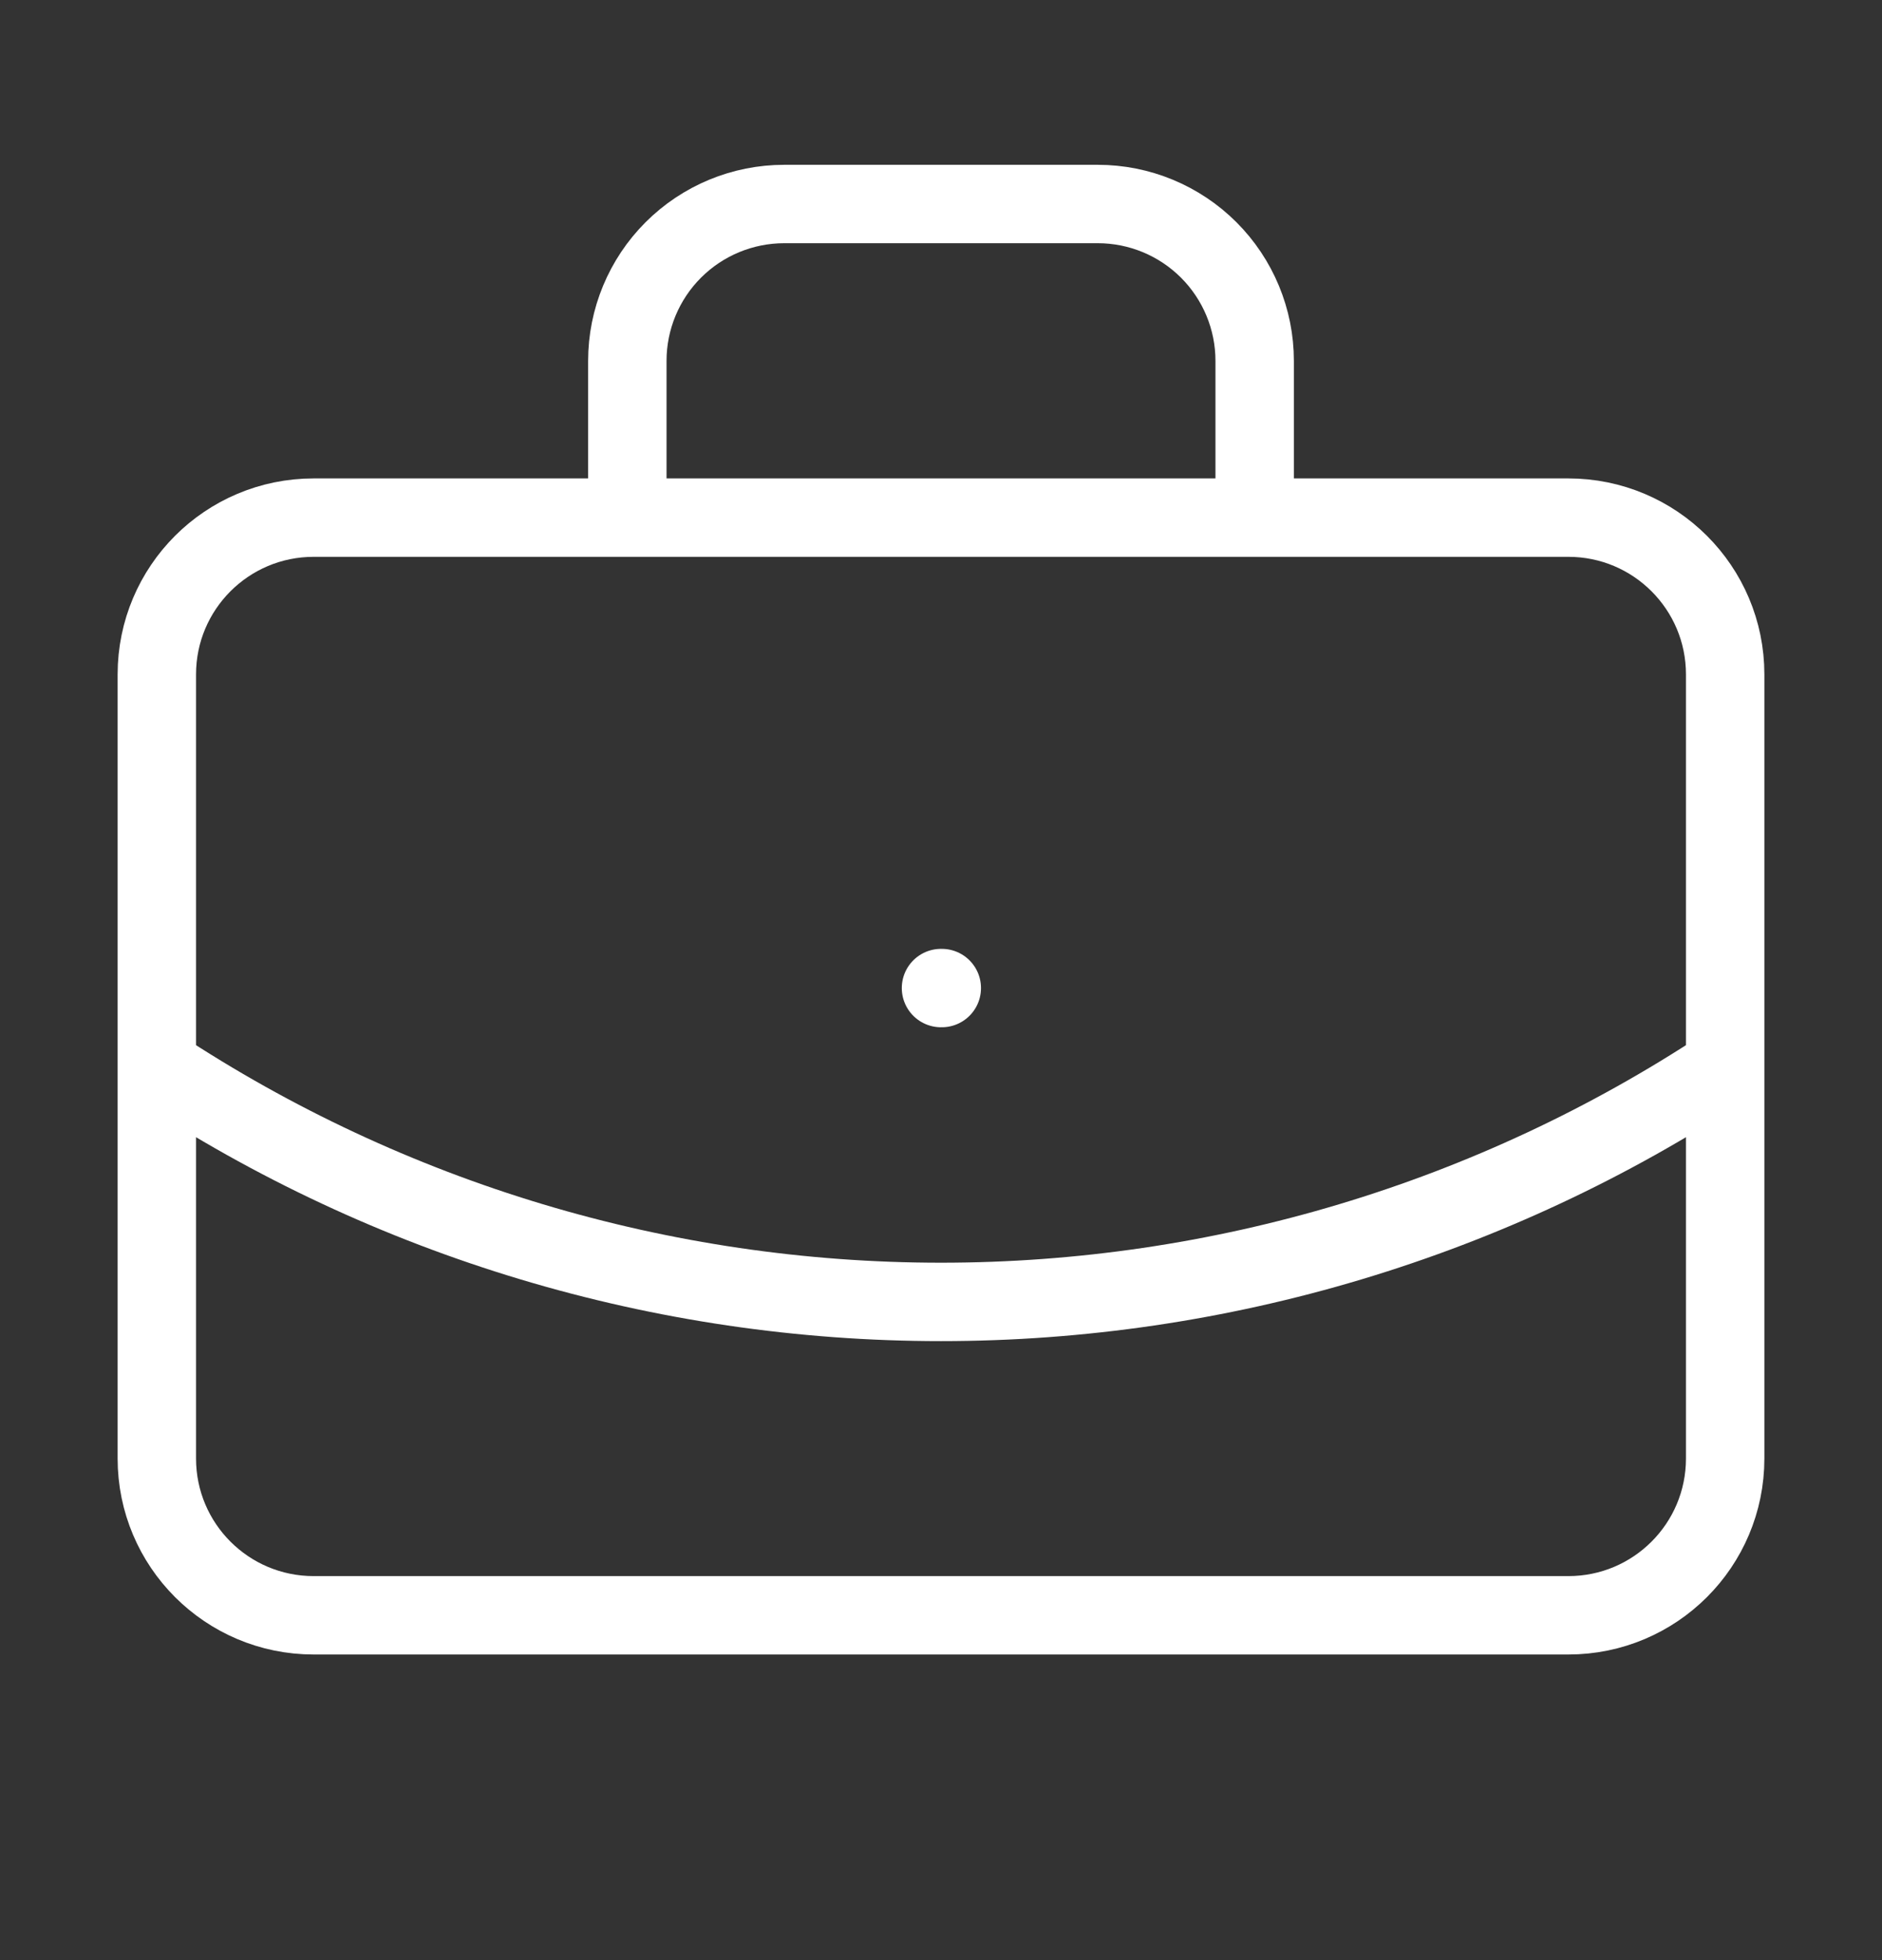 <svg width="24" height="25" viewBox="0 0 24 25" fill="none" xmlns="http://www.w3.org/2000/svg">
<rect x="0" y="0" width="24" height="25" fill="#333333" stroke="none"/>
<path d="M12 12.602H12.01M16 6.602V4.602C16 4.072 15.789 3.563 15.414 3.188C15.039 2.813 14.53 2.602 14 2.602H10C9.47 2.602 8.961 2.813 8.586 3.188C8.211 3.563 8 4.072 8 4.602V6.602M22 13.602C19.033 15.561 15.556 16.605 12 16.605C8.444 16.605 4.967 15.561 2 13.602M4 6.602H20C21.105 6.602 22 7.497 22 8.602V18.602C22 19.707 21.105 20.602 20 20.602H4C2.895 20.602 2 19.707 2 18.602V8.602C2 7.497 2.895 6.602 4 6.602Z" stroke="white" stroke-linecap="round" stroke-linejoin="round"/>
</svg>
